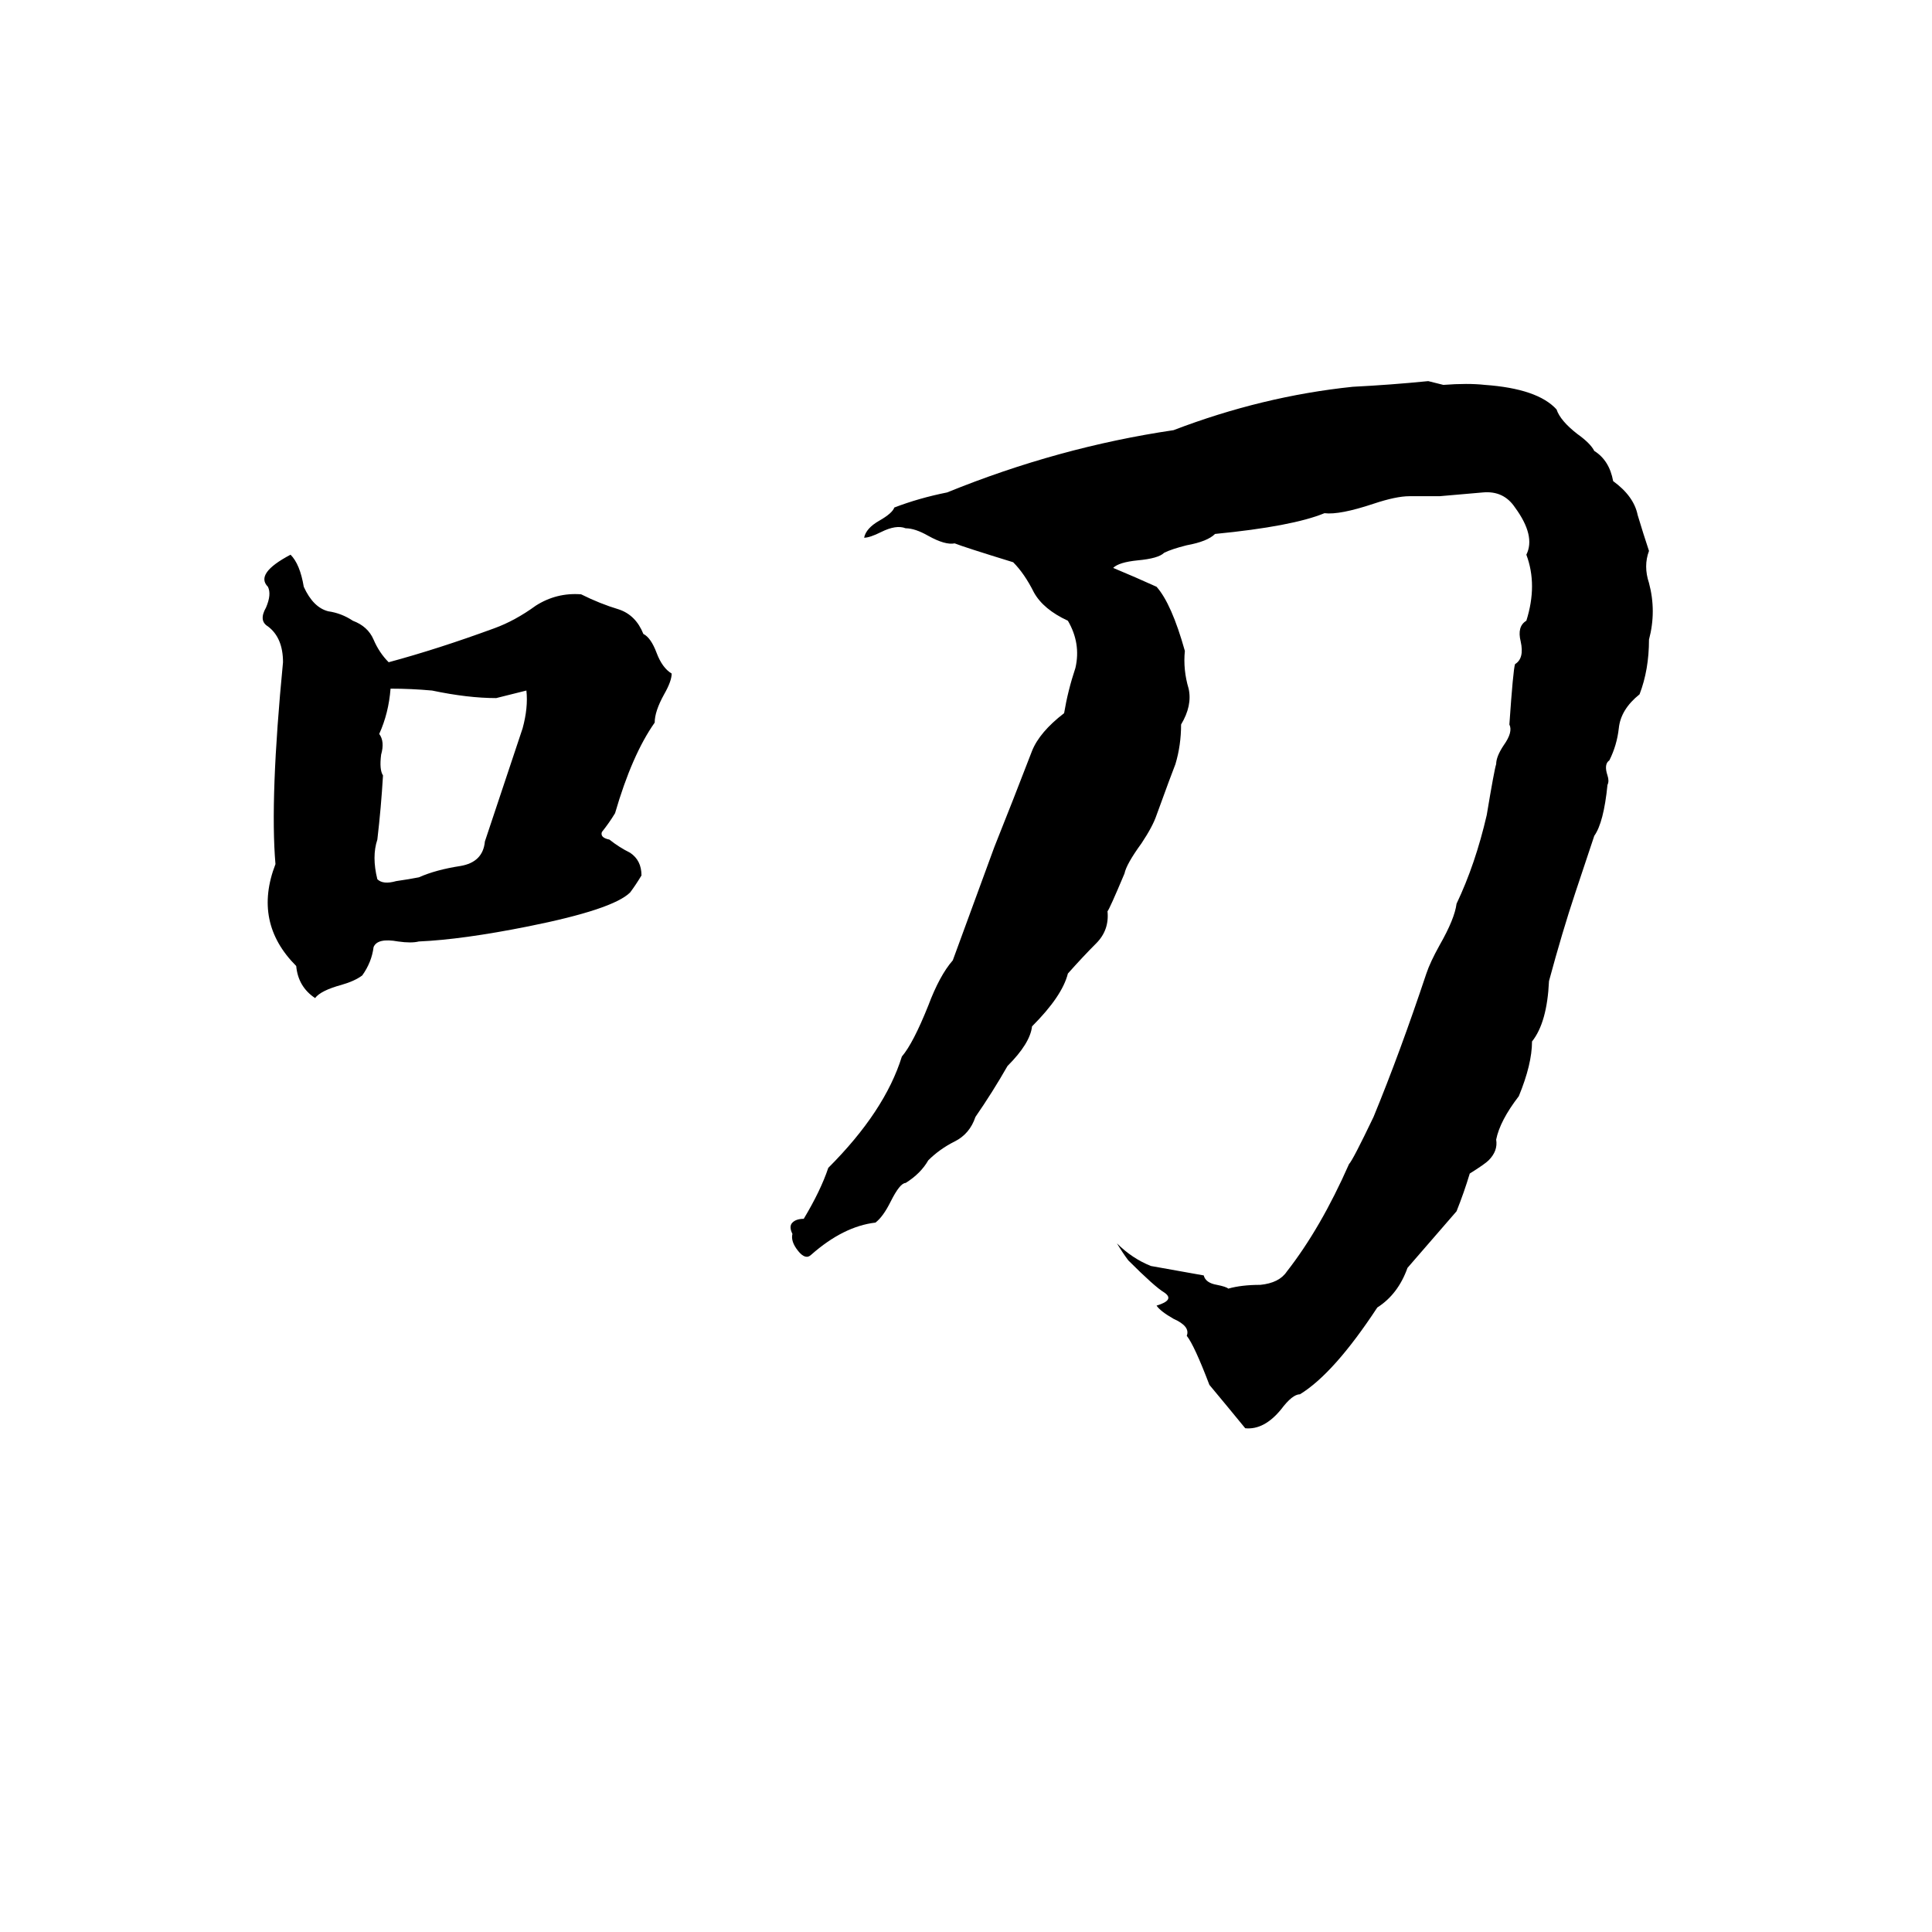 <svg xmlns="http://www.w3.org/2000/svg" viewBox="0 -800 1024 1024">
	<path fill="#000000" d="M757 -598L765 -596Q778 -597 787 -596Q815 -594 825 -583Q827 -577 836 -570Q843 -565 845 -561Q853 -556 855 -545Q866 -537 868 -527Q871 -517 874 -508Q871 -500 874 -491Q878 -476 874 -461Q874 -445 869 -432Q859 -424 858 -414Q857 -405 853 -397Q850 -395 852 -389Q853 -386 852 -384Q850 -364 845 -357Q840 -342 835 -327Q828 -306 821 -280Q820 -258 812 -248Q812 -236 805 -219Q795 -206 793 -196Q794 -190 789 -185Q787 -183 779 -178Q776 -168 772 -158Q759 -143 746 -128Q741 -114 730 -107Q707 -72 689 -61Q685 -61 679 -53Q670 -42 660 -43Q651 -54 641 -66Q633 -87 629 -92Q631 -97 622 -101Q615 -105 613 -108Q623 -111 617 -115Q612 -118 598 -132Q595 -136 592 -141Q600 -133 610 -129L638 -124Q639 -120 645 -119Q650 -118 651 -117Q658 -119 668 -119Q678 -120 682 -126Q700 -149 715 -183Q717 -185 728 -208Q742 -242 756 -284Q758 -290 763 -299Q771 -313 772 -321Q782 -342 788 -368Q792 -392 793 -395Q793 -399 797 -405Q802 -412 800 -416Q802 -445 803 -448Q808 -451 806 -460Q804 -468 809 -471Q815 -490 809 -506Q814 -516 803 -531Q797 -540 786 -539Q775 -538 763 -537Q755 -537 747 -537Q740 -537 728 -533Q710 -527 702 -528Q685 -521 644 -517Q640 -513 629 -511Q621 -509 617 -507Q614 -504 603 -503Q593 -502 590 -499Q602 -494 613 -489Q621 -480 628 -455Q627 -445 630 -435Q632 -426 626 -416Q626 -405 623 -395Q621 -390 613 -368Q611 -362 605 -353Q597 -342 596 -337Q588 -318 587 -317Q588 -307 581 -300Q574 -293 566 -284Q563 -272 547 -256Q546 -247 534 -235Q526 -221 517 -208Q514 -199 506 -195Q498 -191 492 -185Q488 -178 480 -173Q477 -173 472 -163Q468 -155 464 -152Q447 -150 430 -135Q427 -132 423 -137Q419 -142 420 -146Q418 -150 420 -152Q422 -154 426 -154Q435 -169 439 -181Q469 -211 478 -240Q484 -247 492 -267Q498 -283 505 -291Q516 -321 527 -351Q537 -376 547 -402Q551 -412 564 -422Q566 -434 570 -446Q573 -459 566 -471Q553 -477 548 -486Q543 -496 537 -502Q511 -510 506 -512Q501 -511 492 -516Q485 -520 480 -520Q475 -522 467 -518Q461 -515 458 -515Q459 -520 466 -524Q473 -528 474 -531Q487 -536 502 -539Q561 -563 622 -572Q669 -590 717 -595Q737 -596 757 -598ZM154 -506Q159 -501 161 -489Q166 -478 174 -476Q181 -475 187 -471Q195 -468 198 -461Q201 -454 206 -449Q232 -456 262 -467Q273 -471 284 -479Q295 -486 308 -485Q318 -480 328 -477Q337 -474 341 -464Q345 -462 348 -454Q351 -446 356 -443Q356 -439 352 -432Q347 -423 347 -417Q335 -400 326 -369Q323 -364 319 -359Q318 -356 323 -355Q328 -351 334 -348Q340 -344 340 -336Q337 -331 334 -327Q325 -318 280 -309Q245 -302 222 -301Q218 -300 211 -301Q200 -303 198 -298Q197 -290 192 -283Q188 -280 181 -278Q170 -275 167 -271Q158 -277 157 -288Q134 -311 146 -342Q143 -377 150 -449Q150 -462 142 -468Q137 -471 141 -478Q144 -485 142 -489Q135 -496 154 -506ZM207 -435Q206 -422 201 -411Q204 -407 202 -400Q201 -392 203 -389Q202 -372 200 -355Q197 -346 200 -334Q203 -331 210 -333Q217 -334 222 -335Q231 -339 244 -341Q256 -343 257 -354Q267 -384 277 -414Q280 -425 279 -434L263 -430Q248 -430 229 -434Q218 -435 207 -435Z"/>
</svg>